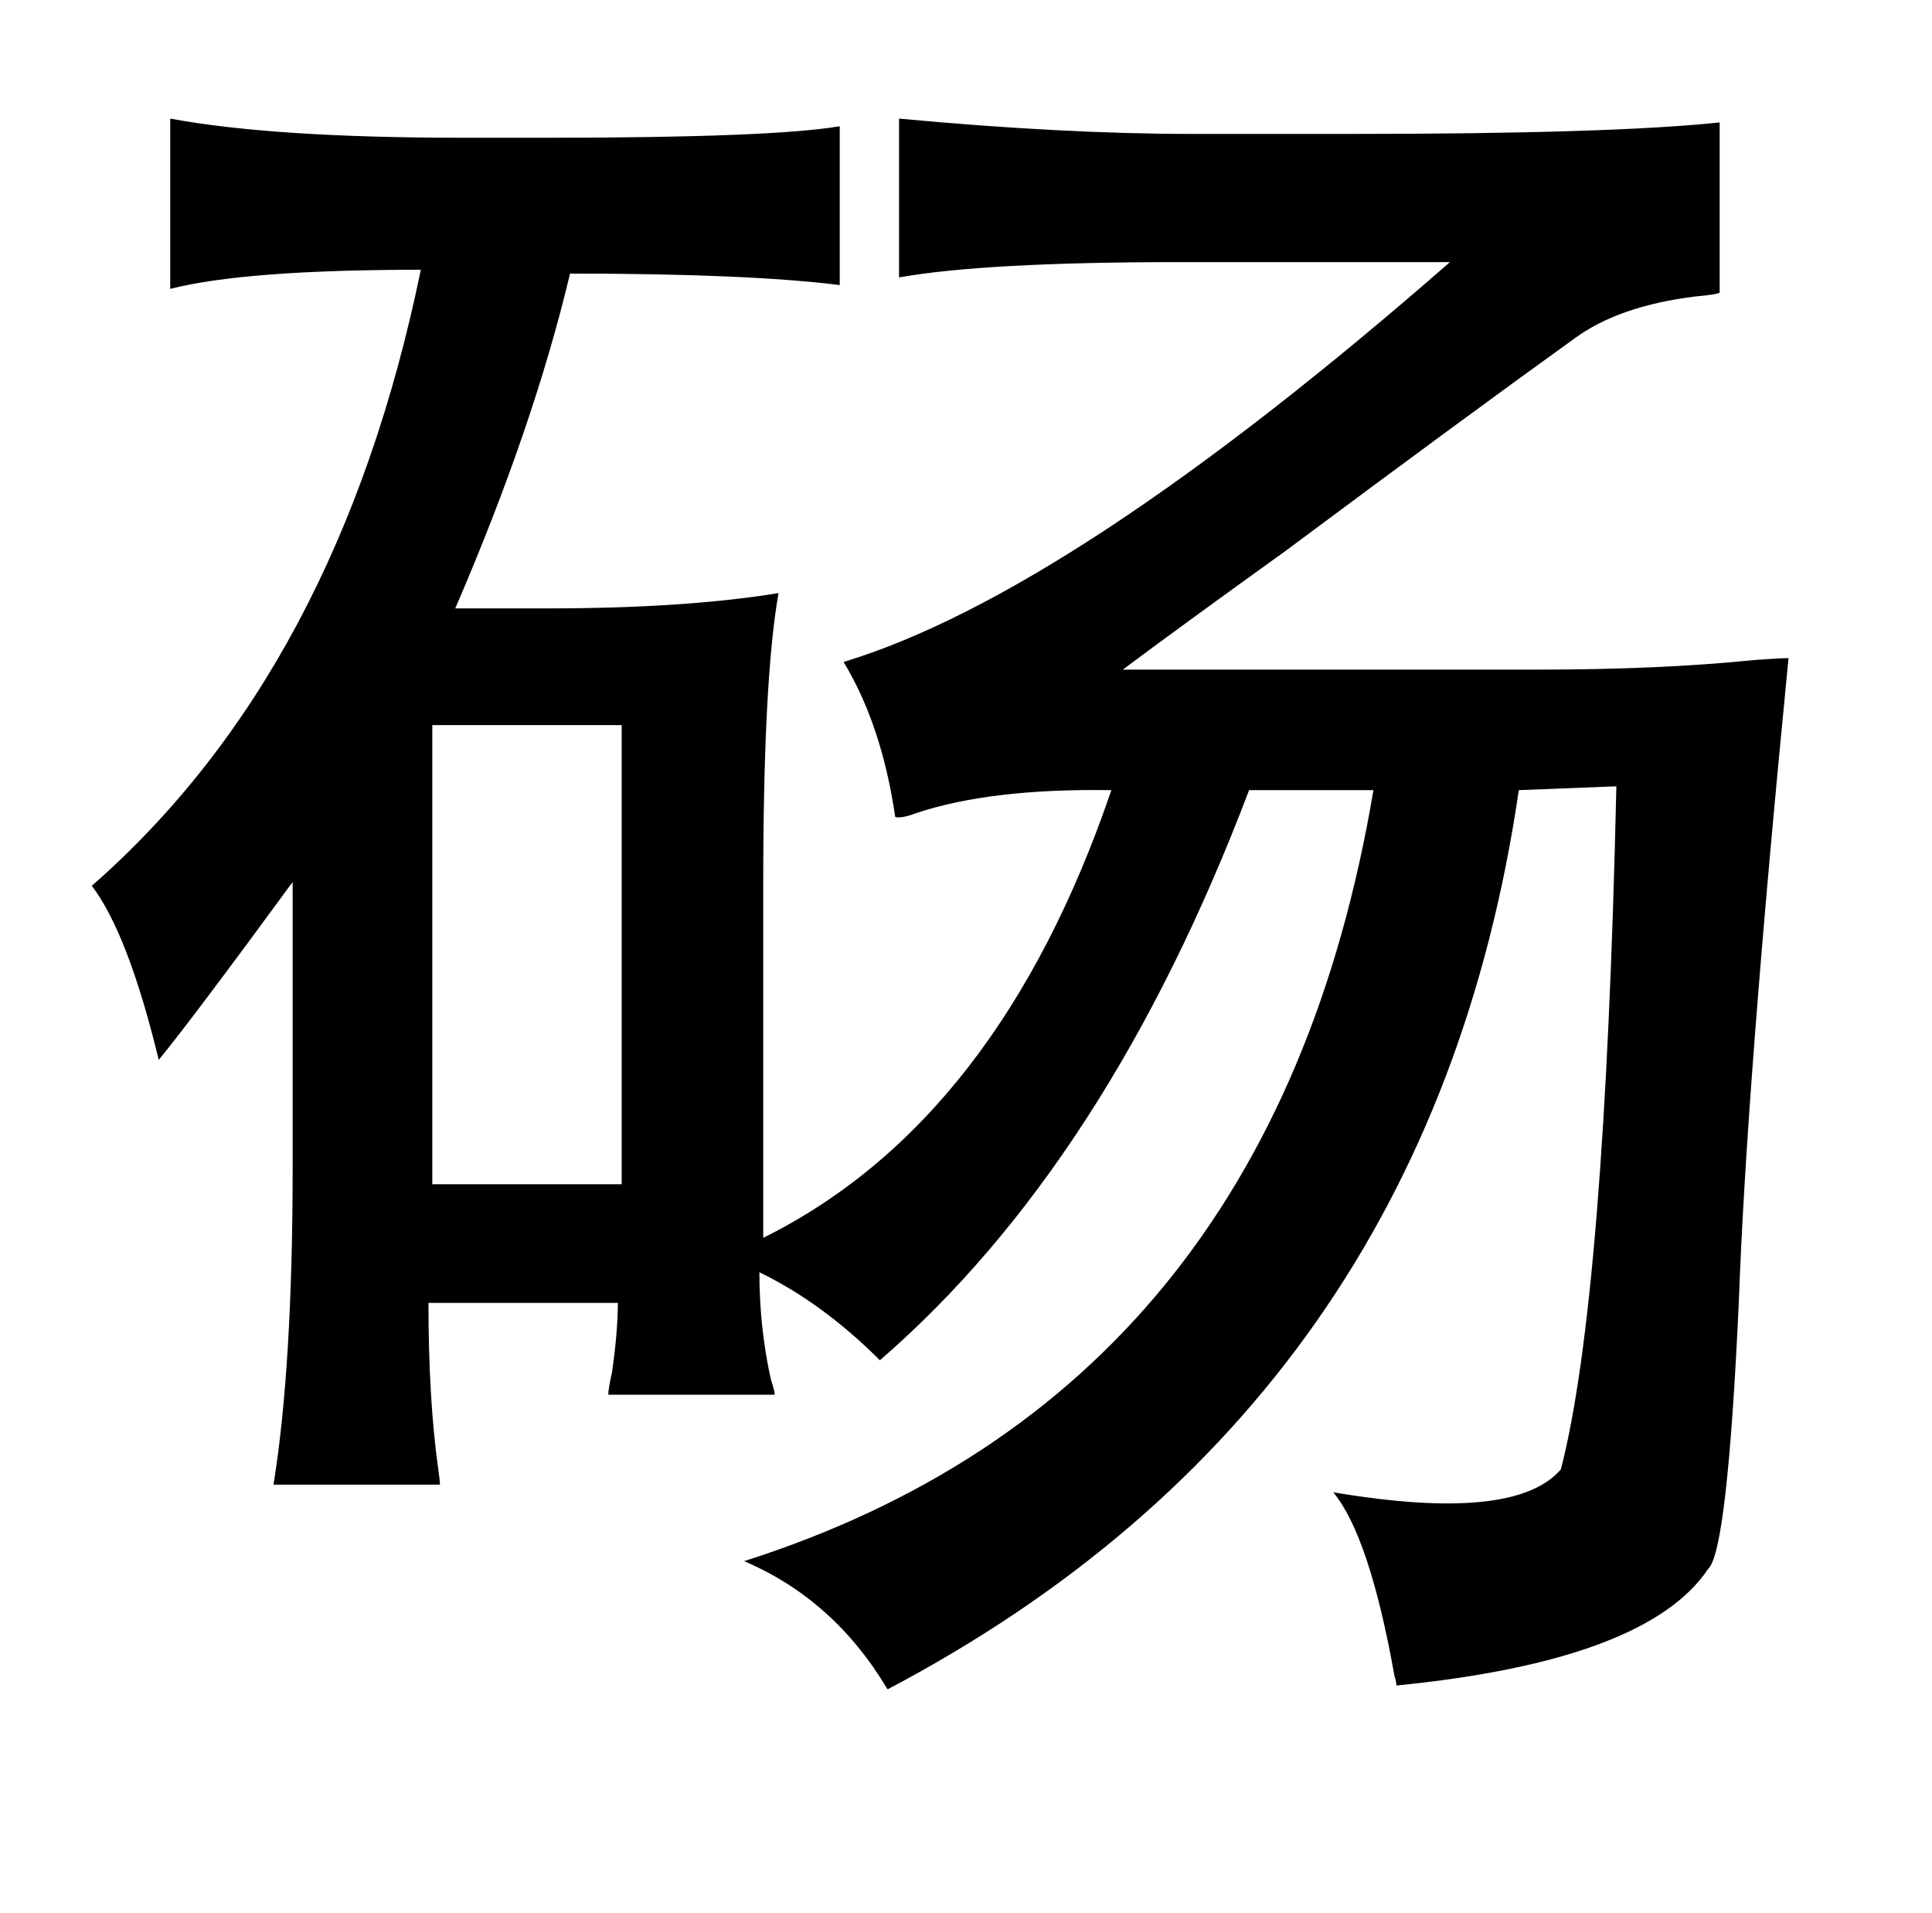 <?xml version="1.0" standalone="no"?>
<!DOCTYPE svg PUBLIC "-//W3C//DTD SVG 1.1//EN" "http://www.w3.org/Graphics/SVG/1.1/DTD/svg11.dtd" >
<svg xmlns="http://www.w3.org/2000/svg" xmlns:xlink="http://www.w3.org/1999/xlink" version="1.1" viewBox="-10 0 1010 1000">
   <path fill="currentColor"
d="M79 62q54 10 153 10h44q117 0 153 -6v83q-48 -6 -141 -6q-19 80 -60 175h48q72 0 121 -8q-8 45 -8 153v184q123 -61 182 -234q-63 -1 -102 12q-8 3 -11 2q-7 -48 -27 -81q119 -36 317 -209h-141q-102 0 -147 8v-83q86 8 153 8h83q136 0 193 -6v89q-2 1 -13 2
q-40 5 -63 22q-57 41 -151 111q-57 41 -85 62h217q64 0 113 -5q13 -1 18 -1q-22 224 -26 337q-6 130 -16 139q-32 48 -163 61q0 -2 -1 -5q-13 -73 -32 -96q95 16 119 -12q23 -89 29 -357l-51 2q-47 321 -330 470q-28 -47 -75 -67q276 -88 329 -403h-65q-74 195 -193 298
q-30 -30 -63 -46q0 29 6 56q2 6 2 8h-87q0 -3 2 -12q3 -21 3 -36h-99q0 50 5 86q1 7 1 9h-87q10 -62 10 -166v-149q-52 71 -70 93q-16 -66 -35 -91q129 -113 172 -322q-92 0 -131 10v-89zM216 379v240h99v-240h-99z" />
</svg>
